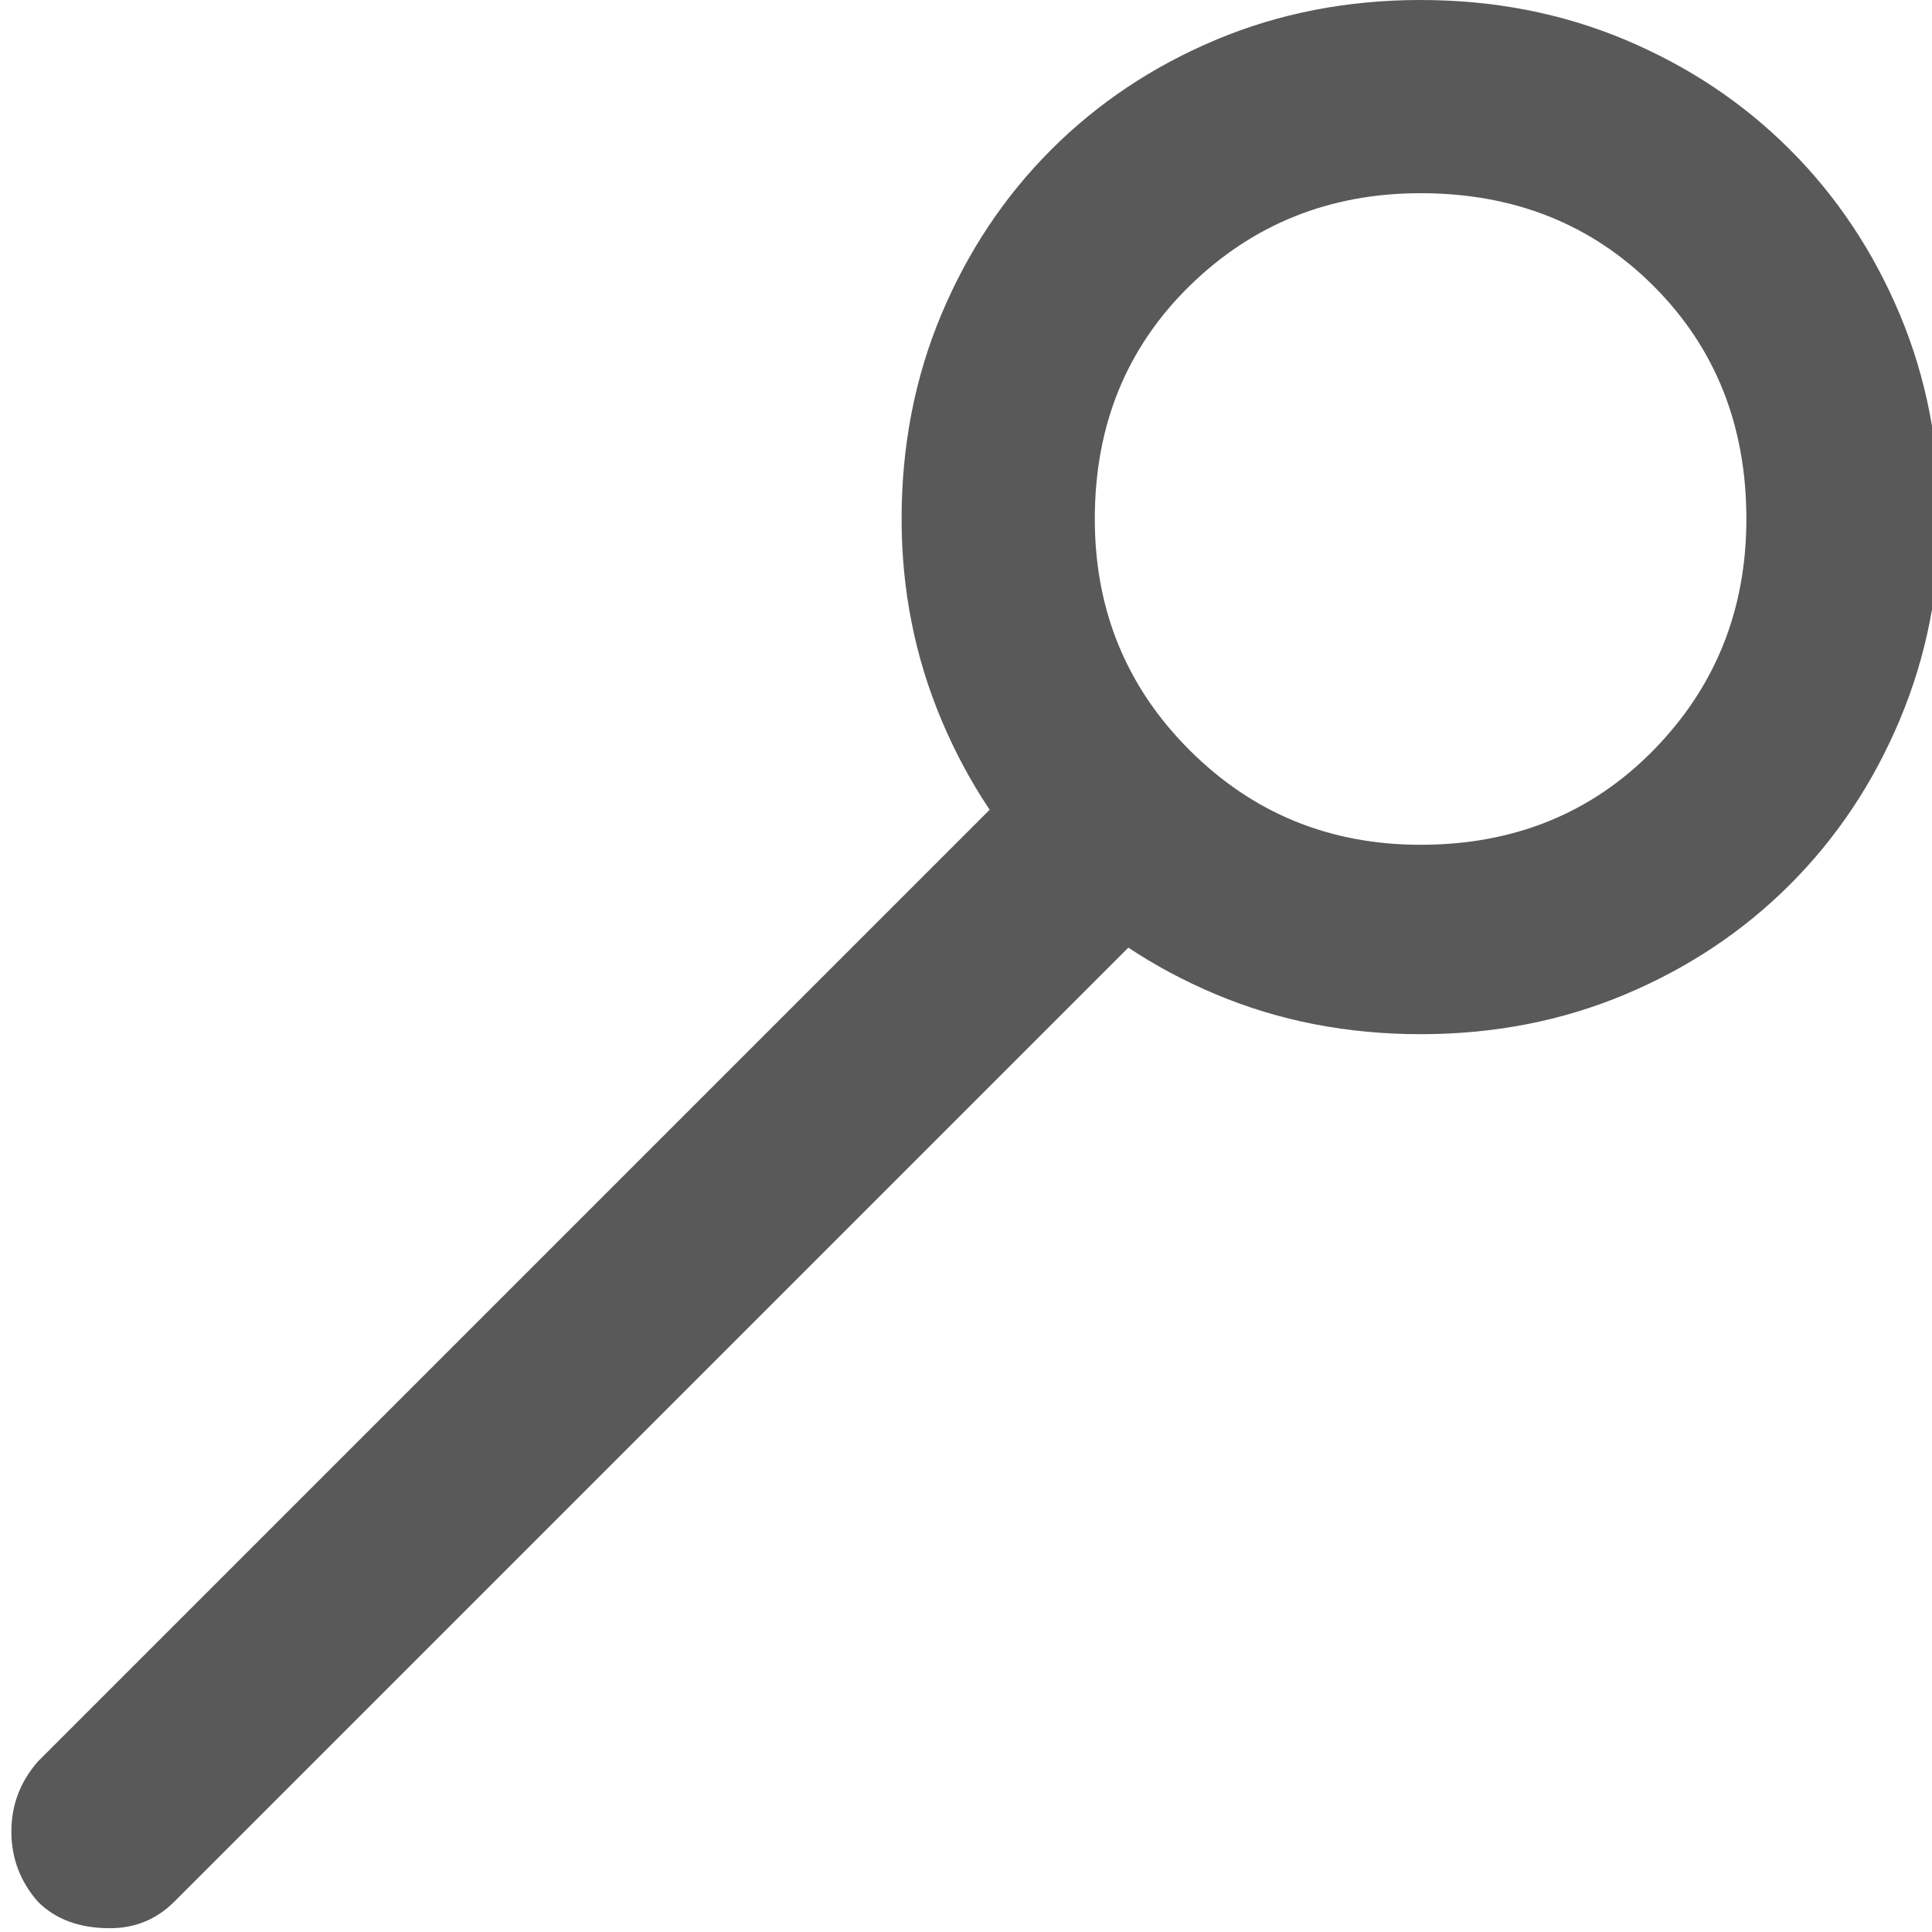 <svg xmlns="http://www.w3.org/2000/svg" version="1.1" xmlns:xlink="http://www.w3.org/1999/xlink" viewBox="0 0 510 510" preserveAspectRatio="xMidYMid">
                    <defs><style>.cls-1{fill:#595959;}</style></defs>
                    <title>provided-interface</title>
                    <g id="Layer_2" data-name="Layer 2"><g id="provided-interface">
                    <path class="cls-1" d="M375 51q-36 0-61 24.5T289 137q0 36 25 61t61 25q37 0 61.5-25t24.5-61q0-37-24.5-61.5T375 51zm0 222q-29 0-54-10.5t-43.5-29-29-43.5-10.5-53q0-29 10.5-54t29-43.5 43.5-29T375 0t54 10.5 43.5 29 29 43.5 10.5 54q0 28-10.5 53t-29 43.5-43.5 29-54 10.5zM29 509q-12 0-19-7-7-8-7-18.5t7-18.5l267-267q8-8 18.5-8t18.5 8 8 18-8 18L46 502q-7 7-17 7z"></path>
                    </g></g>
                    </svg>